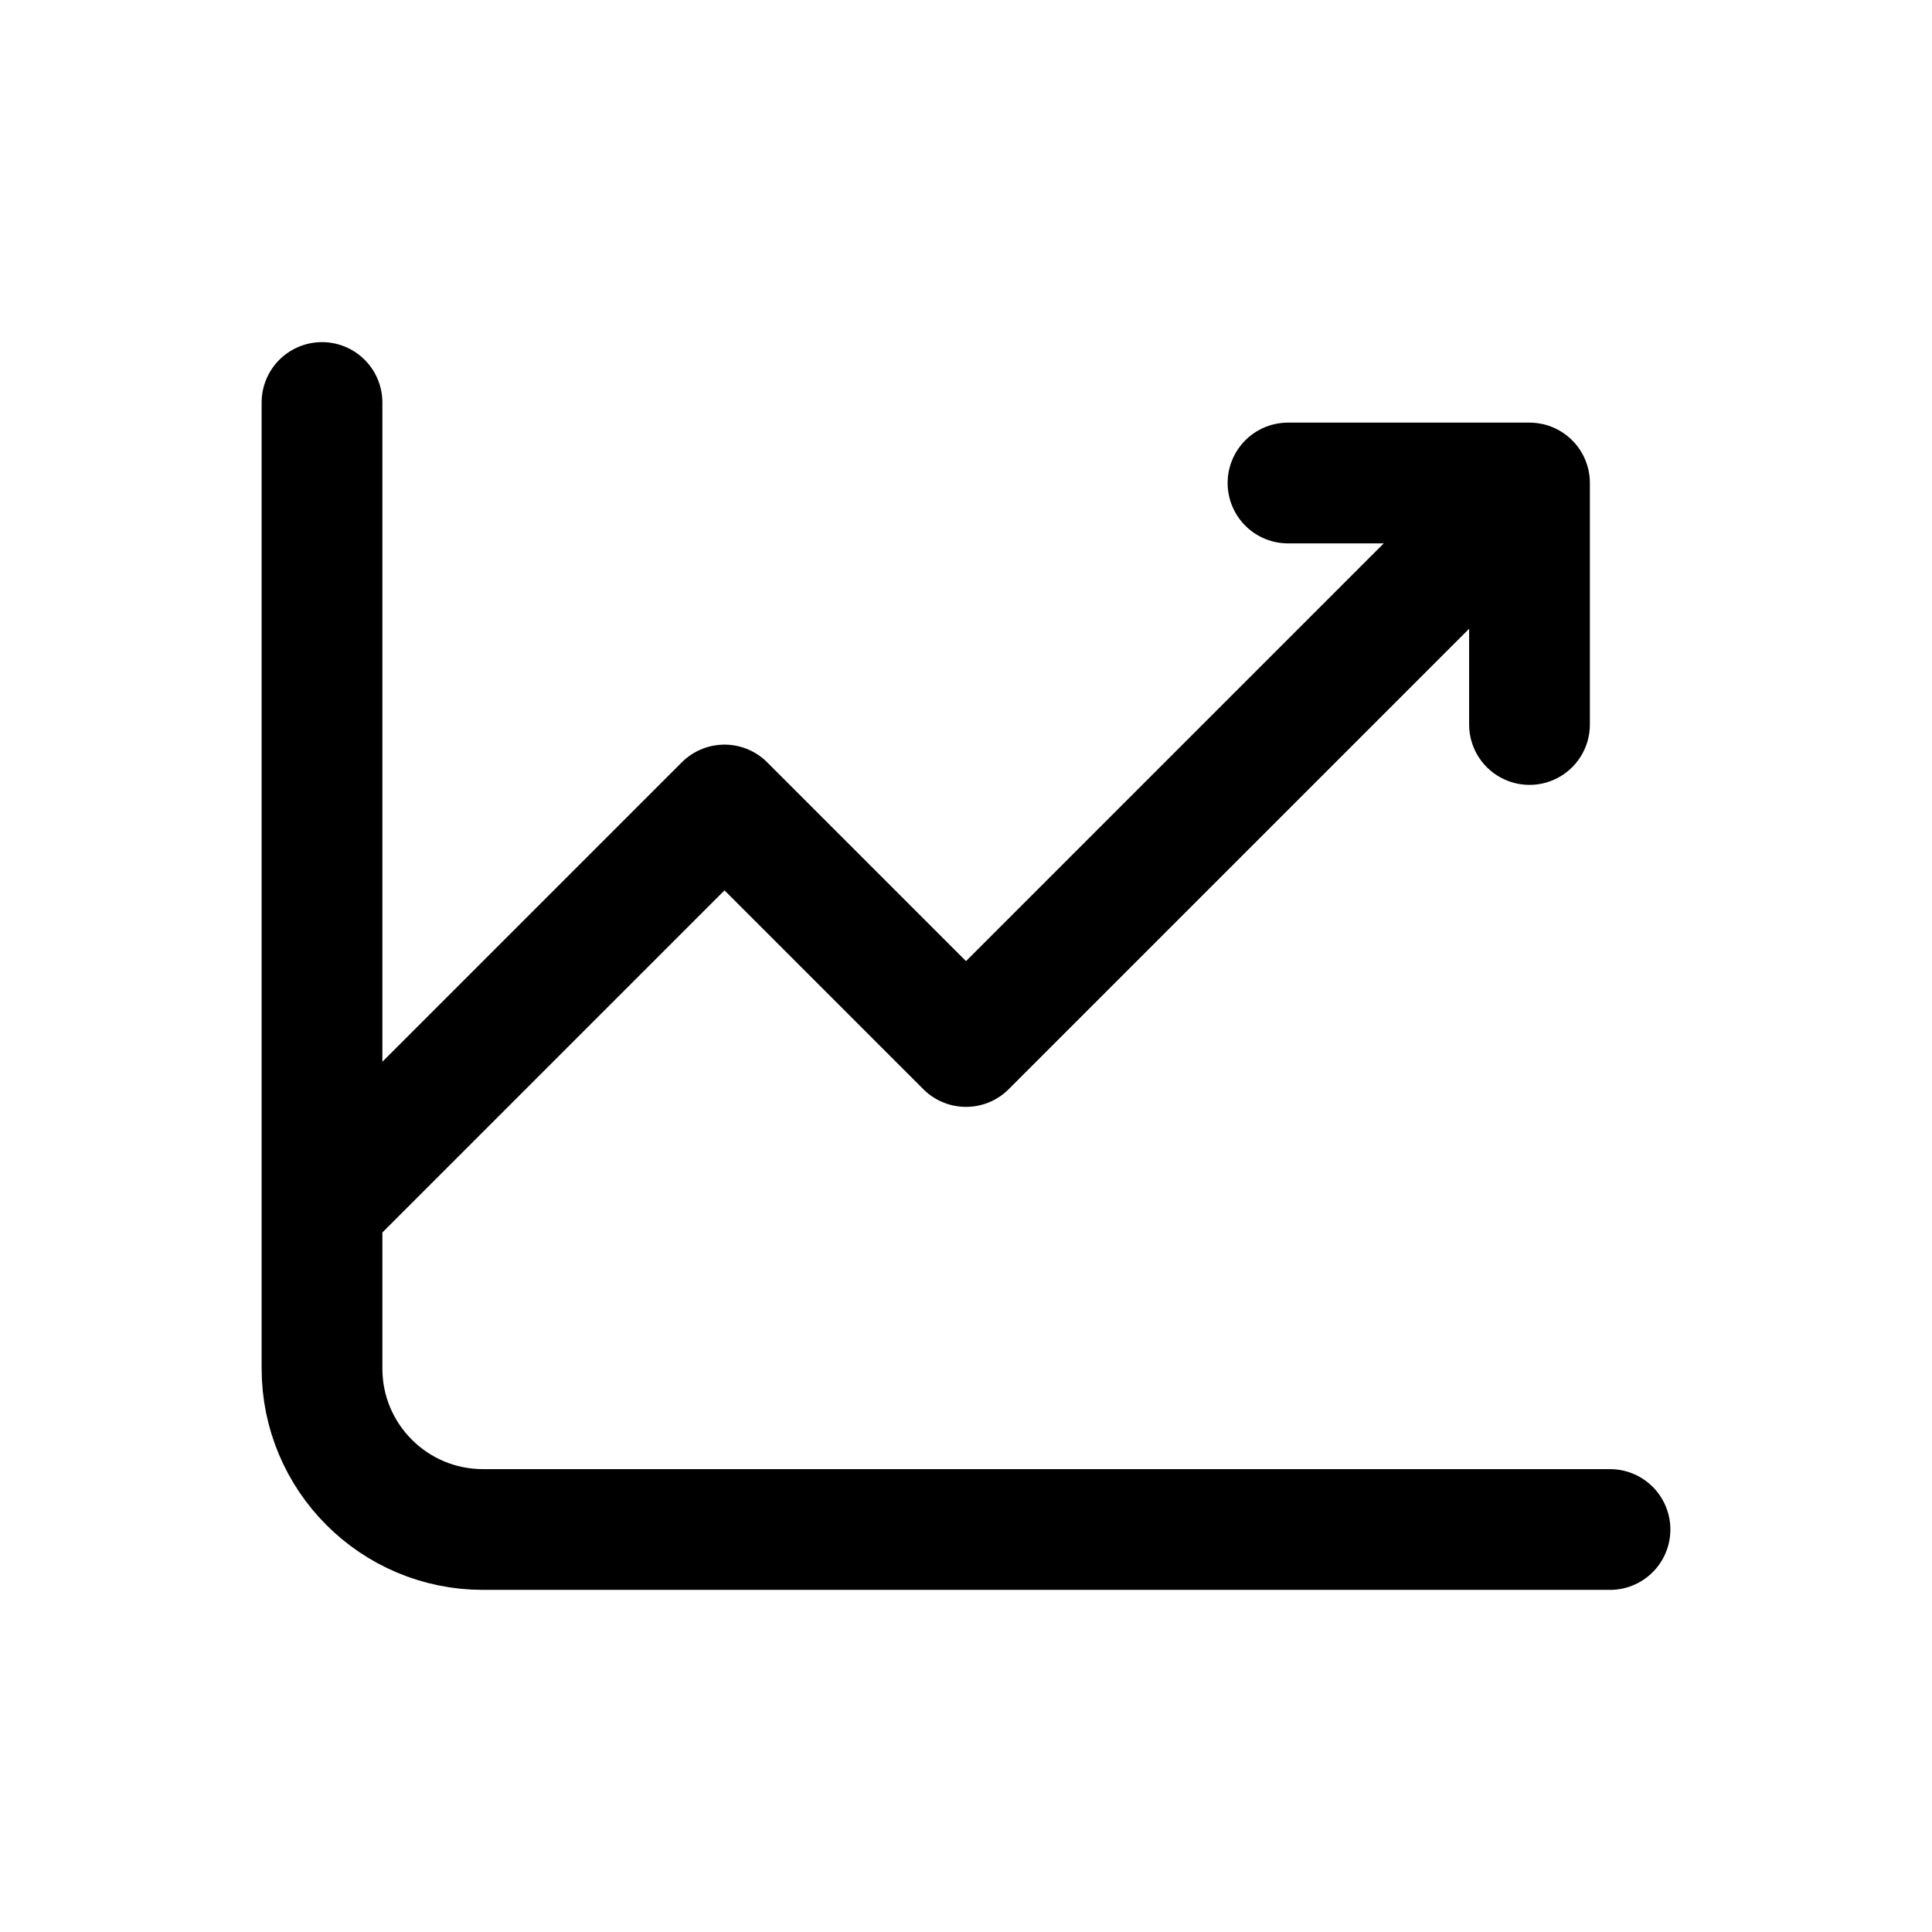 <svg width="24" height="24" viewBox="0 0 24 24" fill="none" xmlns="http://www.w3.org/2000/svg">
<path d="M19 9V6H16M4 15L9 10L12 13L18.5 6.5M4 5V17C4 18.105 4.895 19 6 19H20" stroke="black" stroke-width="1.5" stroke-linecap="round" stroke-linejoin="round"/>
</svg>
